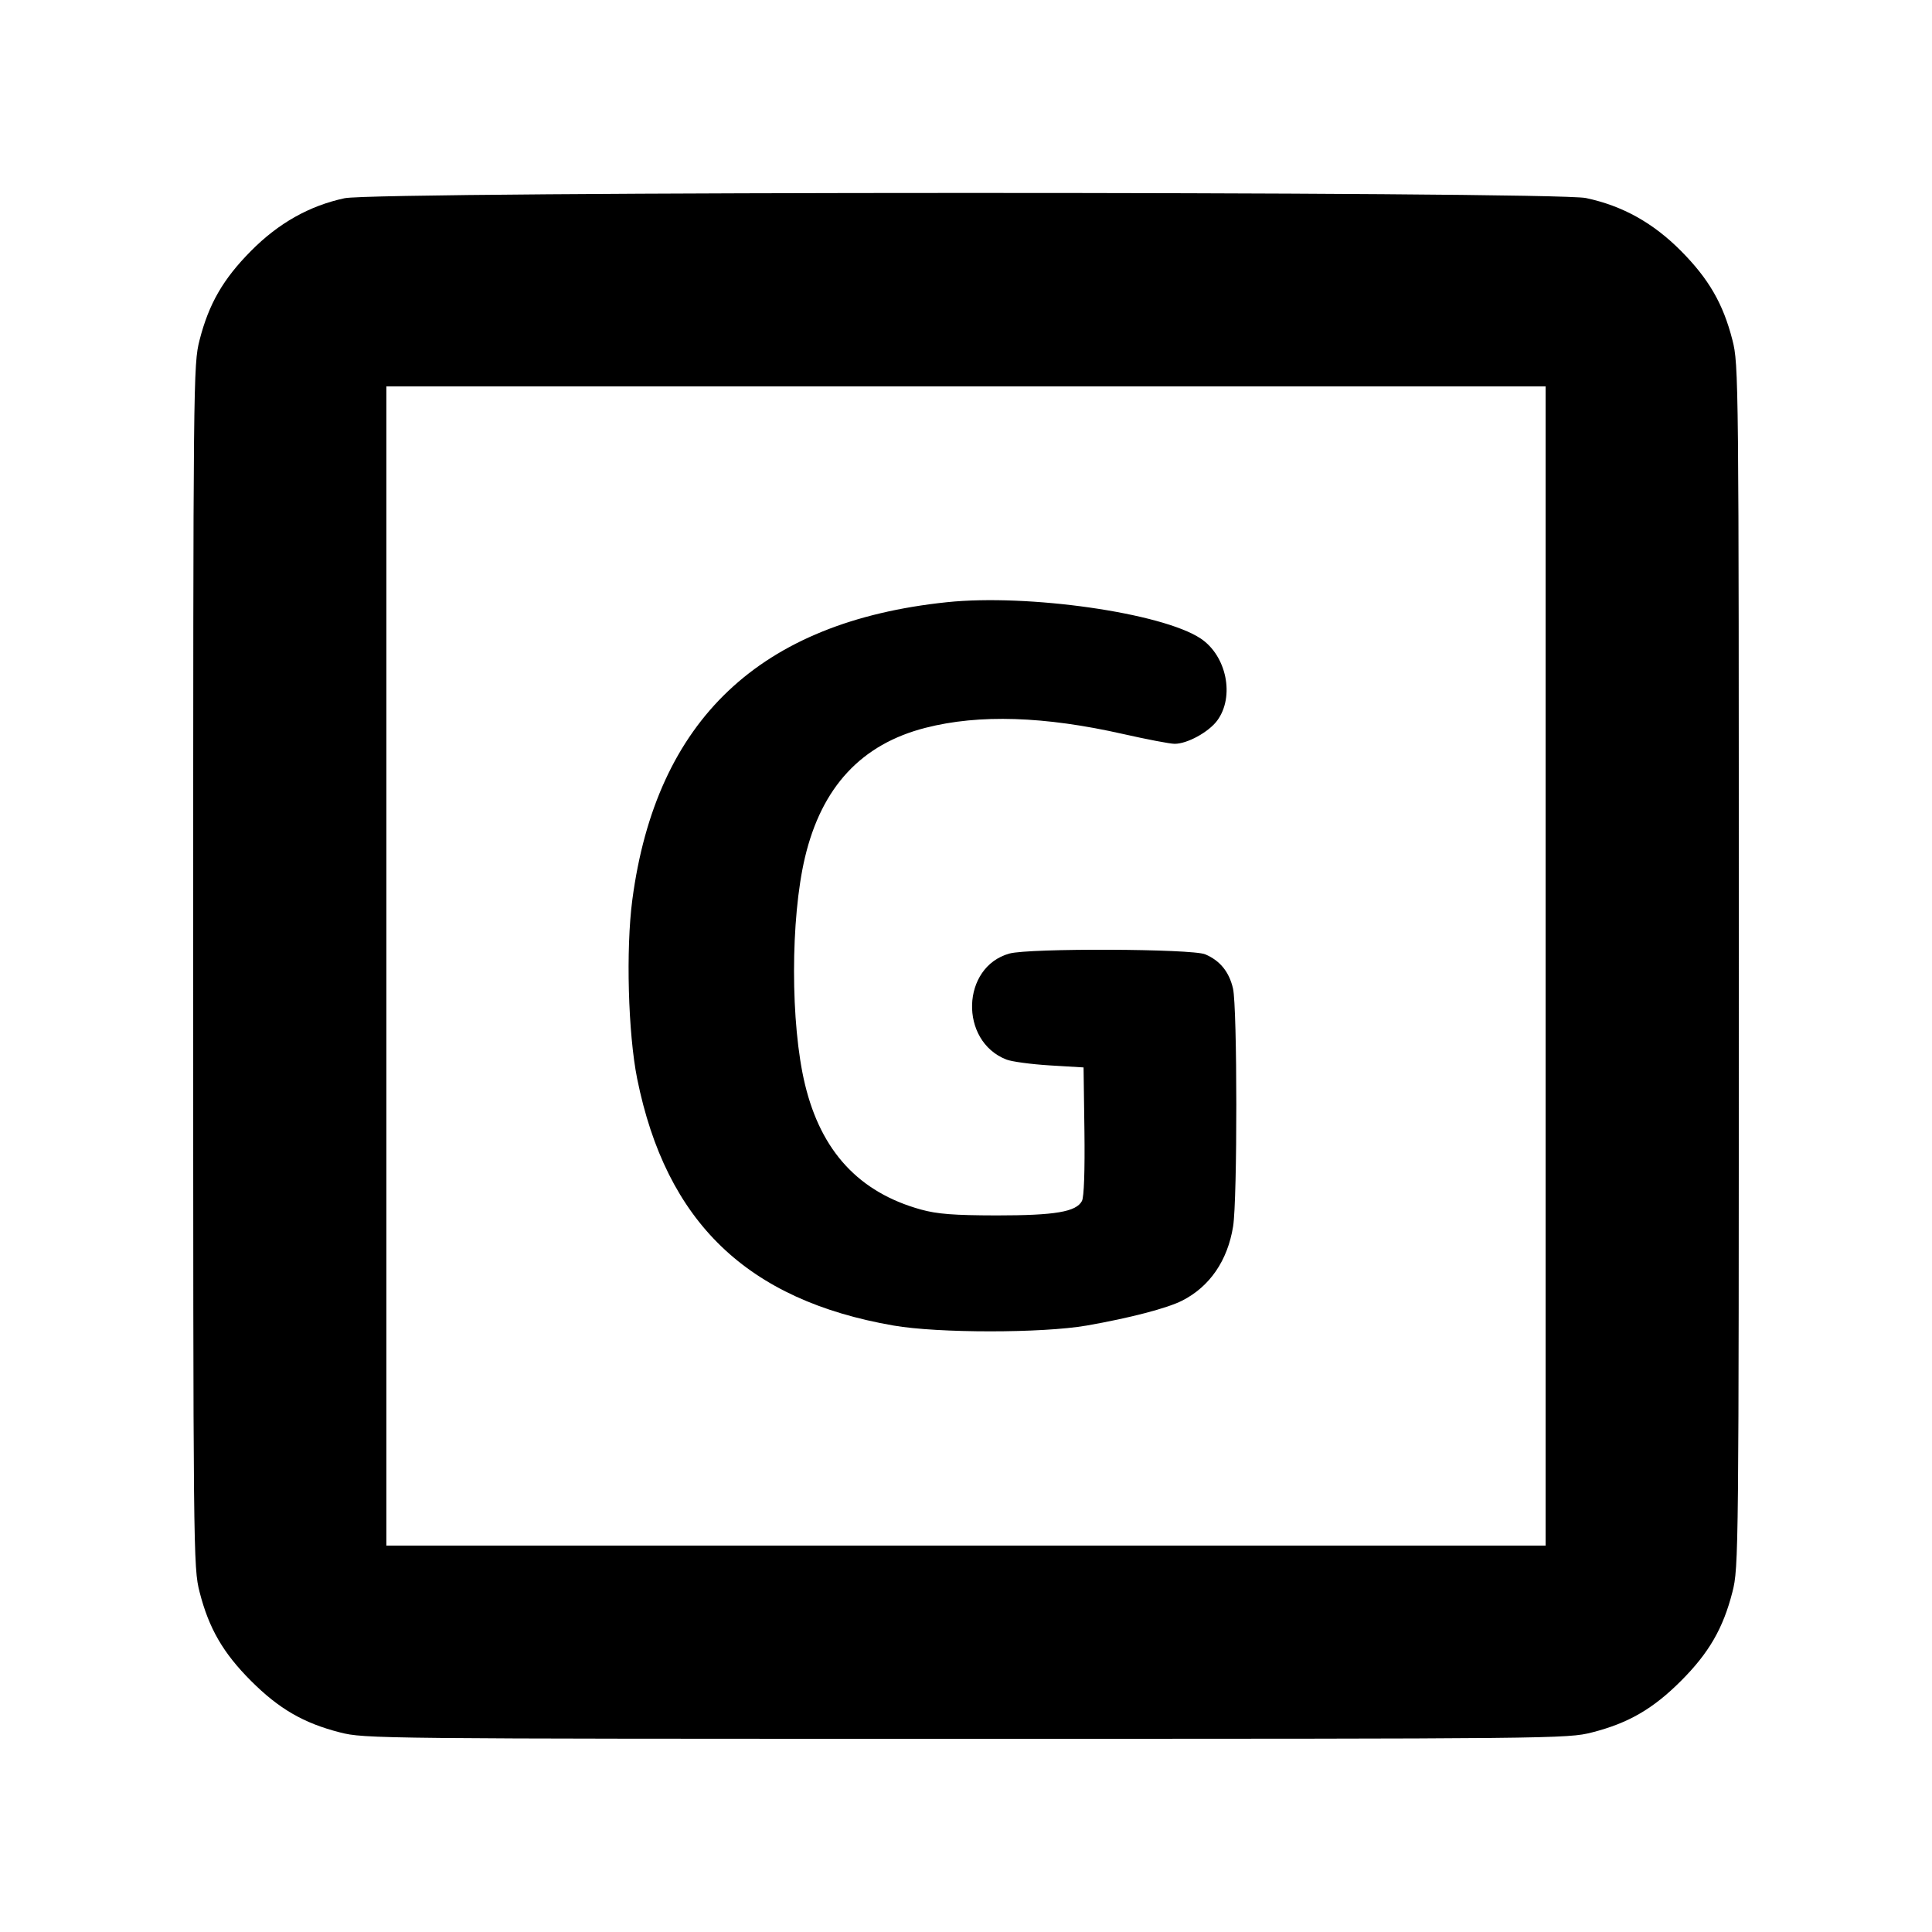 <svg id="icon" height="20" viewBox="0 0 20 20" width="20" xmlns="http://www.w3.org/2000/svg"><path d="M3.567 2.052 C 3.203 2.130,2.883 2.310,2.599 2.597 C 2.310 2.888,2.162 3.145,2.066 3.520 C 2.001 3.772,2.000 3.912,2.000 10.000 C 2.000 16.088,2.001 16.228,2.066 16.480 C 2.162 16.857,2.310 17.112,2.599 17.401 C 2.888 17.690,3.143 17.838,3.520 17.934 C 3.772 17.999,3.912 18.000,10.000 18.000 C 16.088 18.000,16.228 17.999,16.480 17.934 C 16.857 17.838,17.112 17.690,17.401 17.401 C 17.690 17.112,17.838 16.857,17.934 16.480 C 17.999 16.228,18.000 16.088,18.000 10.000 C 18.000 3.912,17.999 3.772,17.934 3.520 C 17.838 3.145,17.690 2.888,17.401 2.597 C 17.112 2.306,16.795 2.130,16.417 2.050 C 16.076 1.979,3.899 1.980,3.567 2.052 M16.000 10.000 L 16.000 16.000 10.000 16.000 L 4.000 16.000 4.000 10.000 L 4.000 4.000 10.000 4.000 L 16.000 4.000 16.000 10.000 M9.802 6.234 C 7.866 6.436,6.793 7.452,6.546 9.313 C 6.478 9.826,6.502 10.699,6.596 11.167 C 6.896 12.652,7.734 13.459,9.250 13.722 C 9.713 13.802,10.787 13.802,11.250 13.722 C 11.695 13.644,12.083 13.543,12.238 13.464 C 12.523 13.319,12.708 13.050,12.765 12.696 C 12.810 12.418,12.809 10.430,12.764 10.233 C 12.724 10.061,12.630 9.944,12.476 9.879 C 12.339 9.821,10.656 9.814,10.450 9.871 C 9.951 10.009,9.928 10.776,10.417 10.968 C 10.472 10.990,10.674 11.017,10.867 11.029 L 11.217 11.050 11.226 11.709 C 11.231 12.119,11.222 12.393,11.200 12.433 C 11.140 12.545,10.922 12.582,10.317 12.582 C 9.873 12.581,9.703 12.568,9.533 12.521 C 8.892 12.343,8.500 11.919,8.333 11.225 C 8.182 10.598,8.182 9.513,8.333 8.876 C 8.506 8.146,8.918 7.703,9.582 7.534 C 10.136 7.392,10.813 7.414,11.629 7.599 C 11.873 7.654,12.112 7.700,12.160 7.700 C 12.291 7.700,12.511 7.579,12.600 7.460 C 12.784 7.211,12.698 6.788,12.428 6.609 C 12.027 6.344,10.642 6.146,9.802 6.234 " fill="currentColor" stroke="none" fill-rule="evenodd"></path></svg>